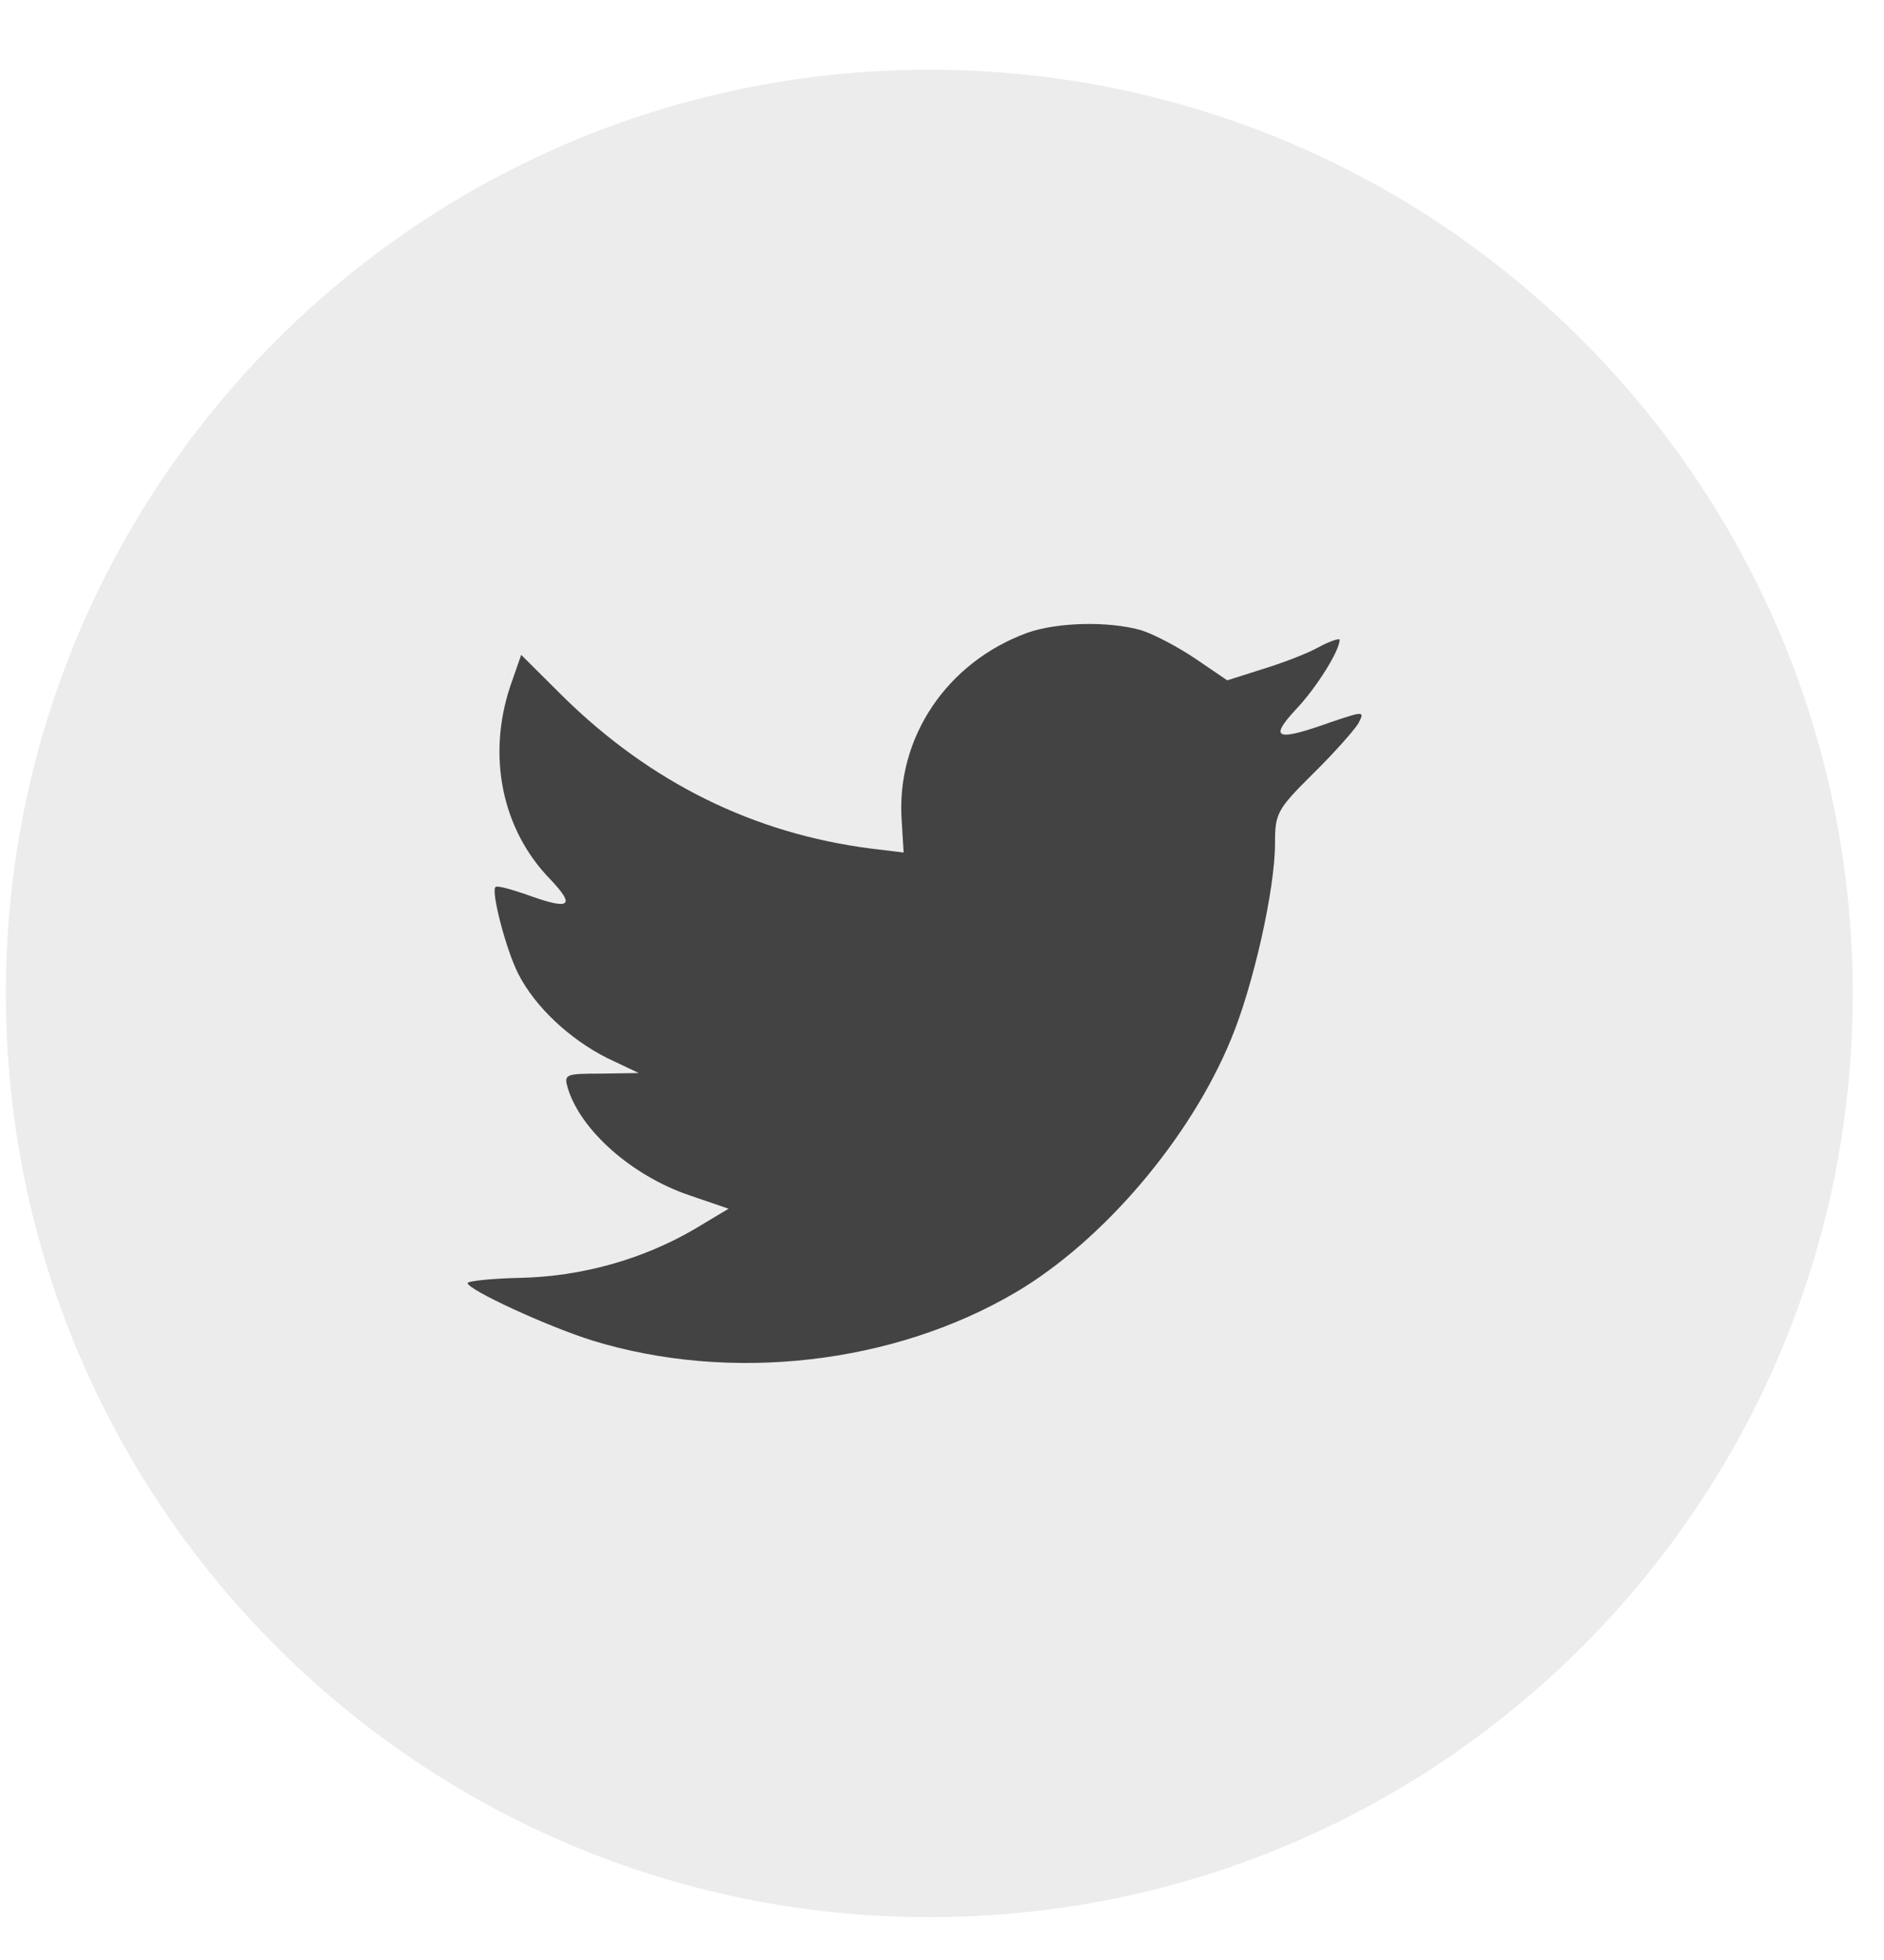 <svg width="25" height="26" viewBox="0 0 25 26" fill="none" xmlns="http://www.w3.org/2000/svg">
<path opacity="0.1" fill-rule="evenodd" clip-rule="evenodd" d="M0.078 13.179C0.078 6.411 5.564 0.925 12.332 0.925C19.099 0.925 24.585 6.411 24.585 13.179C24.585 19.946 19.099 25.432 12.332 25.432C5.564 25.432 0.078 19.946 0.078 13.179Z" fill="#434343"/>
<path fill-rule="evenodd" clip-rule="evenodd" d="M11.965 10.885L11.991 11.309L11.562 11.257C10.002 11.058 8.639 10.383 7.482 9.25L6.916 8.687L6.771 9.103C6.462 10.028 6.659 11.006 7.302 11.664C7.645 12.027 7.568 12.079 6.976 11.863C6.771 11.794 6.591 11.742 6.574 11.768C6.514 11.828 6.719 12.616 6.882 12.927C7.105 13.36 7.559 13.784 8.056 14.035L8.476 14.234L7.979 14.242C7.499 14.242 7.482 14.251 7.534 14.433C7.705 14.995 8.382 15.592 9.136 15.852L9.668 16.034L9.205 16.311C8.519 16.709 7.714 16.933 6.908 16.951C6.522 16.959 6.205 16.994 6.205 17.02C6.205 17.107 7.251 17.591 7.859 17.782C9.685 18.344 11.853 18.102 13.482 17.141C14.639 16.458 15.796 15.099 16.336 13.784C16.628 13.083 16.919 11.802 16.919 11.188C16.919 10.79 16.945 10.738 17.425 10.262C17.707 9.985 17.973 9.682 18.025 9.596C18.11 9.431 18.102 9.431 17.665 9.578C16.936 9.838 16.833 9.803 17.193 9.414C17.459 9.137 17.776 8.635 17.776 8.488C17.776 8.462 17.648 8.505 17.502 8.583C17.348 8.67 17.005 8.8 16.747 8.878L16.285 9.025L15.865 8.739C15.633 8.583 15.308 8.41 15.136 8.358C14.699 8.237 14.03 8.255 13.636 8.393C12.565 8.782 11.888 9.786 11.965 10.885Z" fill="#434343"/>
</svg>
